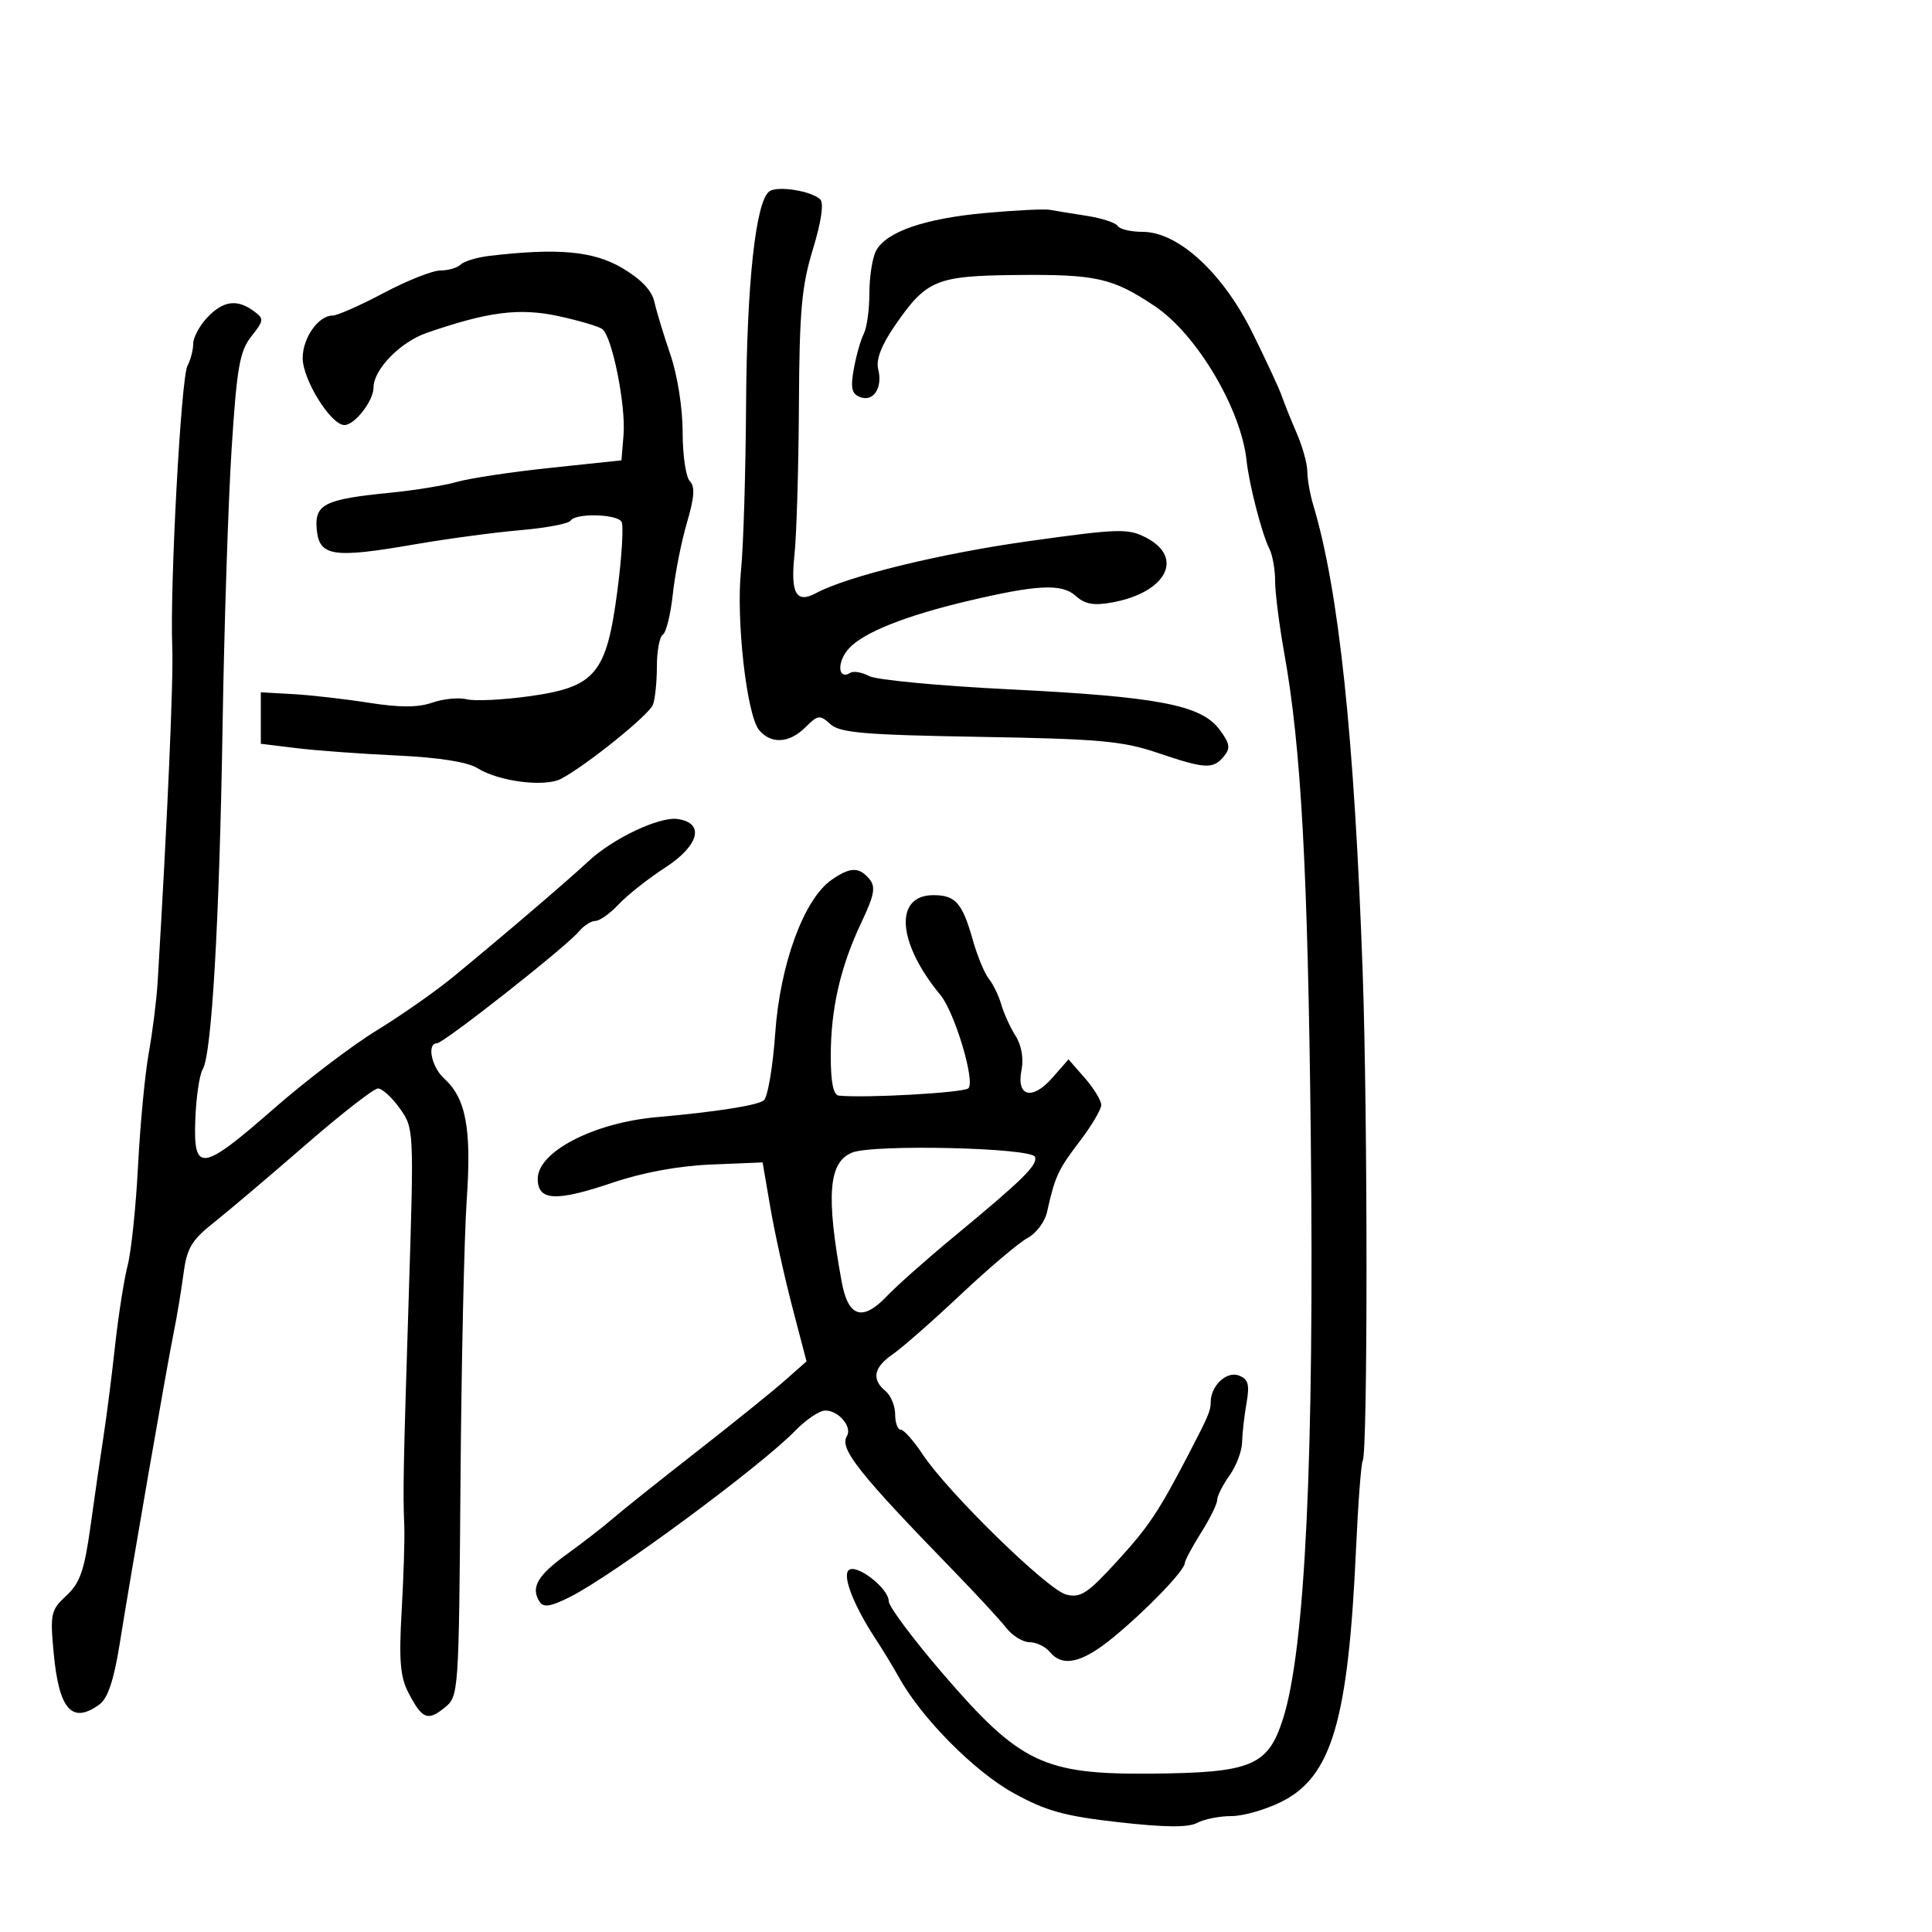 <svg xmlns="http://www.w3.org/2000/svg" width="300" height="300" viewBox="0 0 300 300" version="1.1">
	<path d="M 119.452 29.723 C 117.346 31.286, 115.966 43.955, 115.850 62.801 C 115.785 73.417, 115.432 84.995, 115.066 88.529 C 114.271 96.214, 115.949 111.063, 117.872 113.361 C 119.742 115.594, 122.580 115.420, 125.081 112.919 C 127.004 110.996, 127.298 110.960, 128.941 112.447 C 130.430 113.794, 134.201 114.115, 152.110 114.418 C 170.626 114.732, 174.336 115.064, 179.718 116.890 C 187.145 119.410, 188.360 119.476, 190.038 117.454 C 191.101 116.173, 190.983 115.454, 189.349 113.265 C 186.510 109.463, 179.780 108.178, 156.742 107.039 C 145.876 106.502, 136.079 105.577, 134.972 104.985 C 133.865 104.392, 132.549 104.161, 132.048 104.470 C 130.053 105.703, 129.921 102.713, 131.878 100.630 C 134.189 98.170, 140.635 95.606, 150.209 93.339 C 161.039 90.774, 164.884 90.585, 167.015 92.514 C 168.467 93.828, 169.821 94.073, 172.710 93.545 C 181.107 92.010, 183.942 86.573, 177.959 83.479 C 175.159 82.031, 173.713 82.075, 159.709 84.034 C 146.043 85.945, 131.559 89.486, 126.709 92.102 C 123.629 93.763, 122.728 92.150, 123.367 86.120 C 123.695 83.029, 124.004 72.625, 124.054 63 C 124.130 48.288, 124.476 44.417, 126.226 38.704 C 127.517 34.488, 127.953 31.553, 127.373 30.973 C 126.043 29.643, 120.697 28.799, 119.452 29.723 M 153 33.073 C 143.590 33.924, 137.612 35.989, 136.036 38.933 C 135.466 39.997, 135 42.953, 135 45.500 C 135 48.047, 134.609 50.889, 134.132 51.816 C 133.654 52.742, 132.958 55.193, 132.584 57.263 C 132.044 60.252, 132.244 61.156, 133.553 61.659 C 135.635 62.458, 137.091 60.212, 136.366 57.323 C 135.997 55.850, 136.852 53.622, 138.966 50.549 C 143.838 43.468, 145.354 42.834, 157.714 42.704 C 170.223 42.574, 172.761 43.143, 179.352 47.564 C 185.828 51.908, 192.709 63.496, 193.565 71.500 C 193.968 75.269, 195.953 82.945, 197.118 85.236 C 197.603 86.191, 198 88.441, 197.999 90.236 C 197.999 92.031, 198.644 97.100, 199.432 101.500 C 202.042 116.062, 203.080 135.035, 203.538 176.500 C 204.088 226.348, 202.668 256.105, 199.223 266.902 C 196.880 274.247, 194.339 275.290, 178.500 275.410 C 162.058 275.533, 158.325 273.735, 146.485 259.983 C 141.818 254.562, 138 249.456, 138 248.636 C 138 246.613, 132.904 242.696, 131.760 243.840 C 130.802 244.798, 132.623 249.412, 135.968 254.500 C 137.052 256.150, 138.691 258.850, 139.609 260.500 C 143.124 266.817, 151.305 275.072, 157.360 278.413 C 162.440 281.217, 165.263 282, 173.716 282.954 C 180.916 283.766, 184.514 283.795, 185.901 283.053 C 186.983 282.474, 189.378 282, 191.222 282 C 193.067 282, 196.584 280.988, 199.038 279.750 C 206.799 275.836, 209.357 267.131, 210.562 240.534 C 210.885 233.403, 211.352 227.239, 211.601 226.837 C 212.389 225.561, 212.387 173.362, 211.597 151 C 210.306 114.434, 207.896 91.641, 203.923 78.429 C 203.415 76.740, 203 74.393, 203 73.213 C 203 72.033, 202.263 69.365, 201.361 67.284 C 200.460 65.203, 199.415 62.600, 199.038 61.500 C 198.661 60.400, 196.613 55.982, 194.486 51.683 C 189.878 42.369, 182.950 36, 177.428 36 C 175.608 36, 173.864 35.589, 173.554 35.087 C 173.243 34.585, 171.079 33.877, 168.745 33.514 C 166.410 33.151, 163.825 32.730, 163 32.579 C 162.175 32.427, 157.675 32.650, 153 33.073 M 76 39.731 C 74.075 39.958, 72.073 40.561, 71.550 41.071 C 71.027 41.582, 69.602 42, 68.383 42 C 67.164 42, 63.197 43.575, 59.569 45.500 C 55.940 47.425, 52.372 49, 51.641 49 C 49.439 49, 47 52.467, 47 55.597 C 47 58.966, 51.381 66, 53.479 66 C 55.081 66, 58 62.244, 58 60.182 C 58 57.376, 62.147 53.114, 66.263 51.690 C 75.796 48.391, 80.626 47.775, 86.707 49.084 C 89.893 49.769, 92.964 50.679, 93.530 51.105 C 95.052 52.250, 97.197 62.936, 96.824 67.512 L 96.500 71.482 85.500 72.644 C 79.450 73.282, 72.925 74.261, 71 74.818 C 69.075 75.375, 64.372 76.139, 60.549 76.517 C 50.359 77.522, 48.806 78.305, 49.187 82.249 C 49.586 86.394, 51.725 86.719, 64.287 84.547 C 69.354 83.670, 76.778 82.671, 80.783 82.327 C 84.789 81.983, 88.303 81.318, 88.592 80.850 C 89.332 79.654, 95.751 79.787, 96.509 81.015 C 96.854 81.573, 96.566 86.392, 95.868 91.723 C 94.173 104.677, 92.482 106.692, 82.105 108.124 C 78.038 108.685, 73.704 108.892, 72.474 108.583 C 71.244 108.274, 68.840 108.508, 67.133 109.103 C 64.921 109.874, 62.084 109.880, 57.264 109.123 C 53.544 108.539, 48.250 107.935, 45.500 107.780 L 40.500 107.500 40.500 111.496 L 40.500 115.492 46 116.168 C 49.025 116.540, 56.054 117.056, 61.619 117.314 C 68.128 117.615, 72.588 118.314, 74.119 119.273 C 77.459 121.365, 84.628 122.270, 87.152 120.919 C 91.168 118.769, 100.781 111.013, 101.388 109.432 C 101.724 108.554, 102 105.875, 102 103.477 C 102 101.080, 102.419 98.859, 102.930 98.543 C 103.442 98.227, 104.138 95.388, 104.478 92.234 C 104.818 89.080, 105.803 84.101, 106.667 81.169 C 107.825 77.237, 107.944 75.544, 107.119 74.719 C 106.503 74.103, 106 70.682, 106 67.117 C 106 63.366, 105.199 58.287, 104.100 55.067 C 103.054 52.005, 101.932 48.307, 101.605 46.848 C 101.212 45.092, 99.515 43.320, 96.578 41.598 C 92.105 38.977, 86.639 38.481, 76 39.731 M 32.174 49.314 C 30.978 50.587, 30 52.417, 30 53.380 C 30 54.343, 29.597 55.889, 29.104 56.816 C 28.108 58.687, 26.360 91.102, 26.748 100.500 C 26.953 105.458, 26.015 126.931, 24.478 152.500 C 24.313 155.250, 23.693 160.200, 23.101 163.500 C 22.508 166.800, 21.759 174.675, 21.436 181 C 21.113 187.325, 20.388 194.288, 19.825 196.474 C 19.262 198.660, 18.381 204.285, 17.867 208.974 C 17.353 213.663, 16.549 219.975, 16.080 223 C 15.612 226.025, 14.703 232.296, 14.060 236.936 C 13.100 243.865, 12.430 245.799, 10.308 247.765 C 7.888 250.008, 7.764 250.570, 8.336 256.695 C 9.158 265.502, 11.191 267.774, 15.456 264.655 C 16.728 263.725, 17.685 260.874, 18.560 255.405 C 20.409 243.847, 25.895 212.226, 26.958 207 C 27.462 204.525, 28.152 200.381, 28.492 197.790 C 29.014 193.818, 29.748 192.576, 33.182 189.856 C 35.422 188.082, 41.810 182.672, 47.377 177.833 C 52.945 172.995, 58.032 169.028, 58.682 169.018 C 59.332 169.008, 60.860 170.400, 62.078 172.110 C 64.280 175.203, 64.288 175.365, 63.483 200.860 C 62.617 228.269, 62.553 231.558, 62.778 237 C 62.857 238.925, 62.673 244.830, 62.369 250.121 C 61.930 257.758, 62.143 260.375, 63.401 262.808 C 65.536 266.937, 66.403 267.304, 69.018 265.186 C 71.230 263.395, 71.247 263.161, 71.506 229.942 C 71.650 211.549, 72.086 191.904, 72.474 186.287 C 73.237 175.244, 72.360 170.541, 68.962 167.466 C 66.997 165.687, 66.249 162, 67.853 162 C 68.891 162, 87.946 146.996, 89.872 144.663 C 90.627 143.748, 91.786 143, 92.448 143 C 93.110 143, 94.742 141.836, 96.076 140.413 C 97.409 138.991, 100.657 136.427, 103.294 134.717 C 108.584 131.284, 109.478 127.781, 105.218 127.176 C 102.376 126.773, 95.142 130.203, 91.354 133.750 C 88.252 136.655, 78.414 145.067, 70.440 151.632 C 67.680 153.904, 62.301 157.674, 58.486 160.008 C 54.672 162.343, 47.500 167.796, 42.549 172.127 C 31.255 182.004, 30.001 182.171, 30.331 173.748 C 30.465 170.310, 30.980 166.842, 31.474 166.042 C 32.878 163.770, 34.073 143.082, 34.566 112.500 C 34.815 97.100, 35.444 77.846, 35.965 69.714 C 36.775 57.063, 37.216 54.541, 39.020 52.247 C 41.012 49.714, 41.032 49.496, 39.373 48.284 C 36.794 46.397, 34.623 46.708, 32.174 49.314 M 129.093 136.647 C 124.825 139.637, 121.131 149.714, 120.378 160.421 C 120.008 165.690, 119.209 170.389, 118.602 170.865 C 117.600 171.650, 111.172 172.658, 102 173.468 C 92.207 174.332, 83.500 178.837, 83.500 183.040 C 83.500 186.488, 86.305 186.631, 95.163 183.635 C 99.842 182.052, 105.383 181.035, 110.458 180.827 L 118.416 180.500 119.618 187.500 C 120.278 191.350, 121.813 198.301, 123.028 202.948 L 125.236 211.395 121.776 214.448 C 119.873 216.126, 113.702 221.100, 108.064 225.500 C 102.426 229.900, 96.618 234.536, 95.157 235.801 C 93.695 237.067, 90.477 239.563, 88.005 241.349 C 83.438 244.646, 82.369 246.520, 83.796 248.726 C 84.400 249.660, 85.532 249.477, 88.544 247.957 C 95.255 244.571, 118.124 227.685, 123.500 222.146 C 125.150 220.446, 127.232 219.043, 128.128 219.028 C 130.196 218.992, 132.384 221.570, 131.500 223 C 130.306 224.932, 133.312 228.729, 148 243.845 C 151.575 247.524, 155.283 251.539, 156.240 252.767 C 157.197 253.995, 158.830 255, 159.868 255 C 160.906 255, 162.315 255.675, 163 256.500 C 165.011 258.923, 167.990 258.249, 172.839 254.275 C 177.971 250.070, 183.932 243.889, 183.973 242.730 C 183.988 242.307, 185.125 240.178, 186.500 238 C 187.875 235.822, 189 233.538, 189 232.924 C 189 232.311, 189.859 230.603, 190.908 229.129 C 191.958 227.655, 192.841 225.336, 192.870 223.975 C 192.900 222.614, 193.208 219.877, 193.555 217.893 C 194.066 214.971, 193.840 214.153, 192.369 213.588 C 190.469 212.859, 188 215.185, 188 217.705 C 188 219.039, 187.626 219.925, 184.649 225.643 C 179.890 234.786, 178.427 236.983, 173.507 242.377 C 168.886 247.444, 167.791 248.164, 165.567 247.606 C 162.682 246.882, 147.185 231.747, 143.267 225.828 C 141.874 223.722, 140.344 222, 139.867 222 C 139.390 222, 139 220.930, 139 219.622 C 139 218.315, 138.325 216.685, 137.500 216 C 135.299 214.173, 135.661 212.326, 138.617 210.297 C 140.056 209.309, 144.819 205.125, 149.201 201 C 153.584 196.875, 158.250 192.926, 159.572 192.225 C 160.893 191.523, 162.247 189.723, 162.580 188.225 C 163.814 182.676, 164.293 181.633, 167.611 177.287 C 169.475 174.845, 171 172.276, 171 171.579 C 171 170.882, 169.856 169.004, 168.458 167.406 L 165.917 164.500 163.425 167.344 C 160.290 170.924, 157.789 170.306, 158.619 166.157 C 158.977 164.363, 158.625 162.325, 157.705 160.869 C 156.882 159.566, 155.883 157.375, 155.486 156 C 155.089 154.625, 154.219 152.825, 153.554 152 C 152.889 151.175, 151.771 148.475, 151.069 146 C 149.423 140.194, 148.377 139, 144.937 139 C 138.799 139, 139.320 146.405, 146.026 154.500 C 148.243 157.175, 151.469 167.942, 150.369 168.991 C 149.644 169.682, 134.389 170.543, 130.250 170.126 C 129.403 170.041, 129 168.069, 129 164.014 C 129 156.644, 130.491 150.126, 133.751 143.248 C 135.777 138.974, 136.009 137.716, 134.998 136.498 C 133.400 134.572, 132.005 134.608, 129.093 136.647 M 132.280 178.985 C 128.657 180.500, 128.251 185.582, 130.685 198.987 C 131.695 204.550, 133.920 205.260, 137.741 201.240 C 139.258 199.644, 143.875 195.546, 148 192.135 C 158.880 183.138, 161.139 180.918, 160.715 179.644 C 160.238 178.214, 135.493 177.641, 132.280 178.985" stroke="none" fill="black" fill-rule="evenodd"/>
</svg>